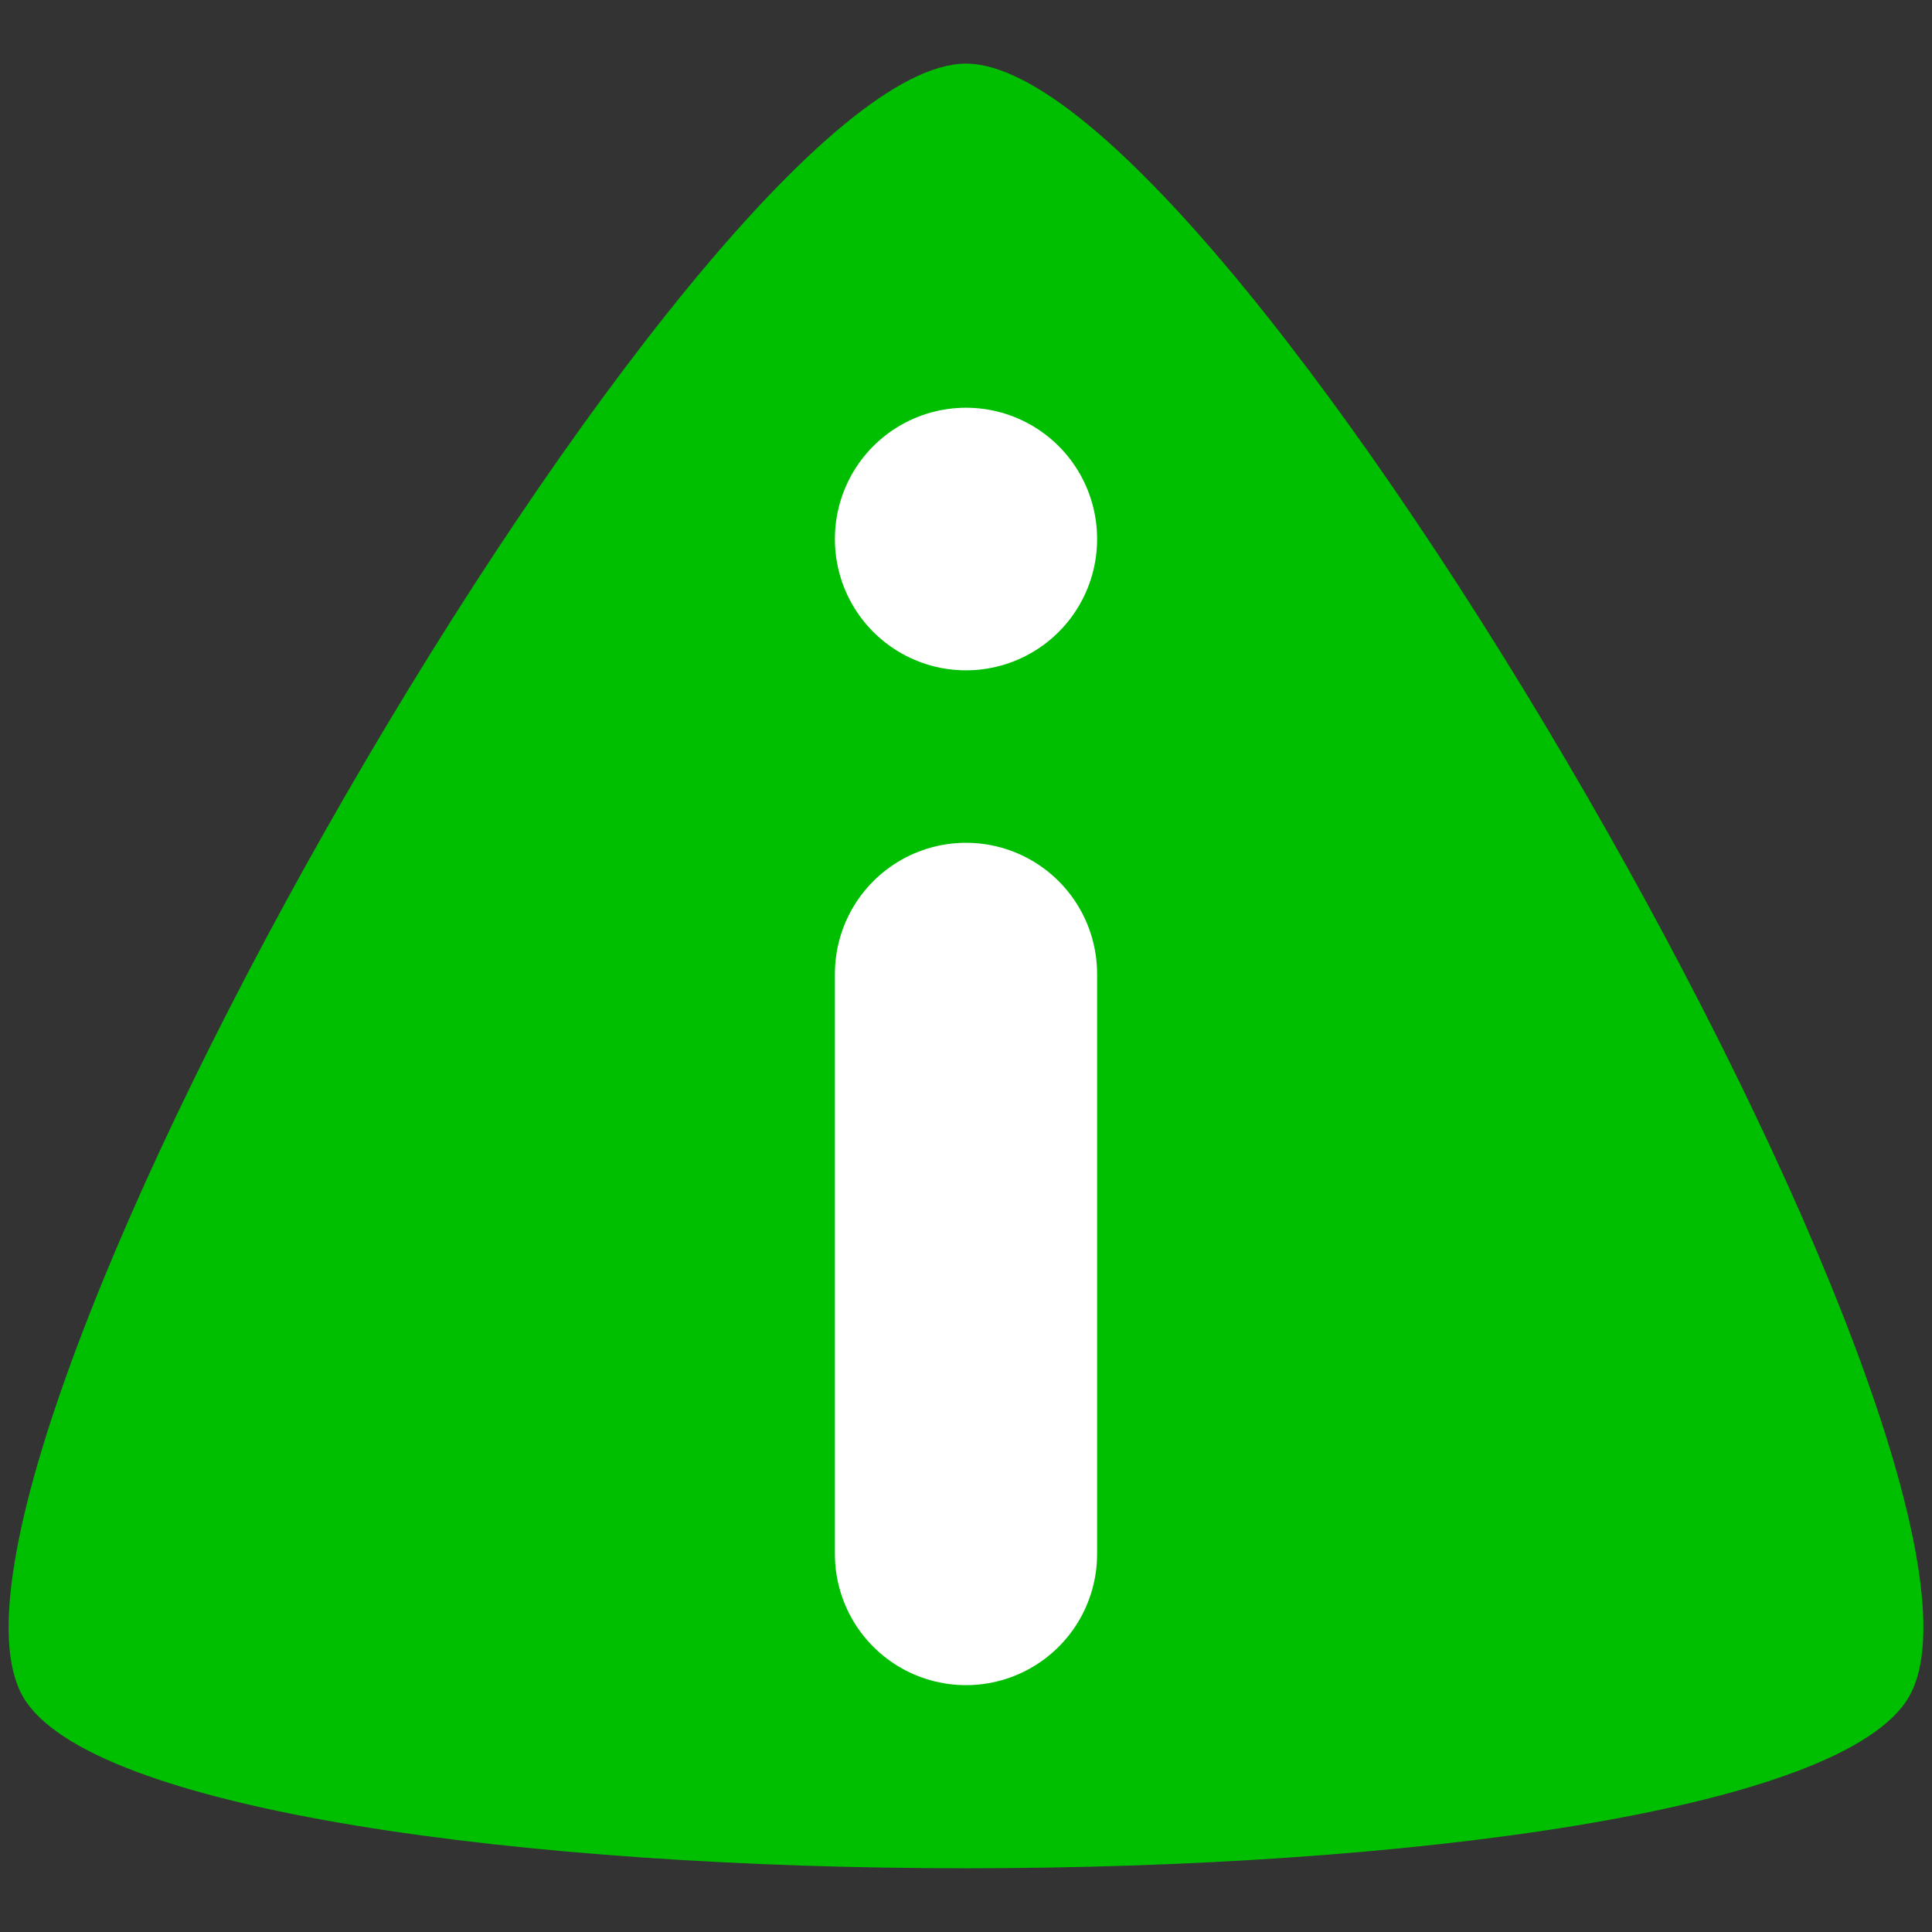 <?xml version="1.0" encoding="UTF-8" standalone="no"?>
<!-- Created with Inkscape (http://www.inkscape.org/) -->

<svg
   xmlns:dc="http://purl.org/dc/elements/1.1/"
   xmlns:cc="http://creativecommons.org/ns#"
   xmlns:rdf="http://www.w3.org/1999/02/22-rdf-syntax-ns#"
   xmlns:svg="http://www.w3.org/2000/svg"
   xmlns="http://www.w3.org/2000/svg"
   xmlns:sodipodi="http://sodipodi.sourceforge.net/DTD/sodipodi-0.dtd"
   xmlns:inkscape="http://www.inkscape.org/namespaces/inkscape"
   width="48"
   height="48"
   id="svg2"
   version="1.1"
   inkscape:version="0.48.4 r9939"
   inkscape:export-filename="/home/sbancal/Projects/enacdrives/graphics/msg_48.png"
   inkscape:export-xdpi="90"
   inkscape:export-ydpi="90"
   sodipodi:docname="msg_48.svg">
  <rect width="100%" height="100%" fill="#333333" stroke="none"/>
  <defs
     id="defs4" />
  <sodipodi:namedview
     id="base"
     pagecolor="#ffffff"
     bordercolor="#666666"
     borderopacity="1.0"
     inkscape:pageopacity="0.0"
     inkscape:pageshadow="2"
     inkscape:zoom="3.3034027"
     inkscape:cx="-85.92102"
     inkscape:cy="83.553146"
     inkscape:document-units="px"
     inkscape:current-layer="layer1"
     showgrid="false"
     inkscape:window-width="1855"
     inkscape:window-height="1176"
     inkscape:window-x="65"
     inkscape:window-y="24"
     inkscape:window-maximized="1" />
  <g
     inkscape:label="Layer 1"
     inkscape:groupmode="layer"
     id="layer1"
     transform="translate(0,-1004.362)">
    <path
       sodipodi:type="star"
       style="fill:#00bf00;fill-opacity:1;stroke:none"
       id="path2987"
       sodipodi:sides="3"
       sodipodi:cx="6.5178571"
       sodipodi:cy="7.7678571"
       sodipodi:r1="8.3054914"
       sodipodi:r2="4.1527457"
       sodipodi:arg1="-1.5707963"
       sodipodi:arg2="-0.52359878"
       inkscape:flatsided="true"
       inkscape:rounded="0.14"
       inkscape:randomized="0"
       d="m 6.518,-0.538 c 2.014,5e-8 8.2,10.714 7.193,12.458 -1.007,1.744 -13.379,1.744 -14.386,0 C -1.682,10.176 4.504,-0.538 6.518,-0.538 z"
       transform="matrix(3.257,0,0,3.257,2.771,1007.695)"
       inkscape:transform-center-y="-4.6324442" />
    <path
       style="fill:none;stroke:#ffffff;stroke-width:6.514;stroke-linecap:round;stroke-linejoin:round;stroke-miterlimit:4;stroke-opacity:1;stroke-dasharray:none"
       d="m 24,1017.749 0,0.01"
       id="path2991"
       inkscape:connector-curvature="0"
       sodipodi:nodetypes="cc" />
    <path
       sodipodi:nodetypes="cc"
       inkscape:connector-curvature="0"
       id="path3036"
       d="m 24,1042.972 0,-14.414"
       style="fill:none;stroke:#ffffff;stroke-width:6.514;stroke-linecap:round;stroke-linejoin:round;stroke-miterlimit:4;stroke-opacity:1;stroke-dasharray:none" />
  </g>
</svg>
